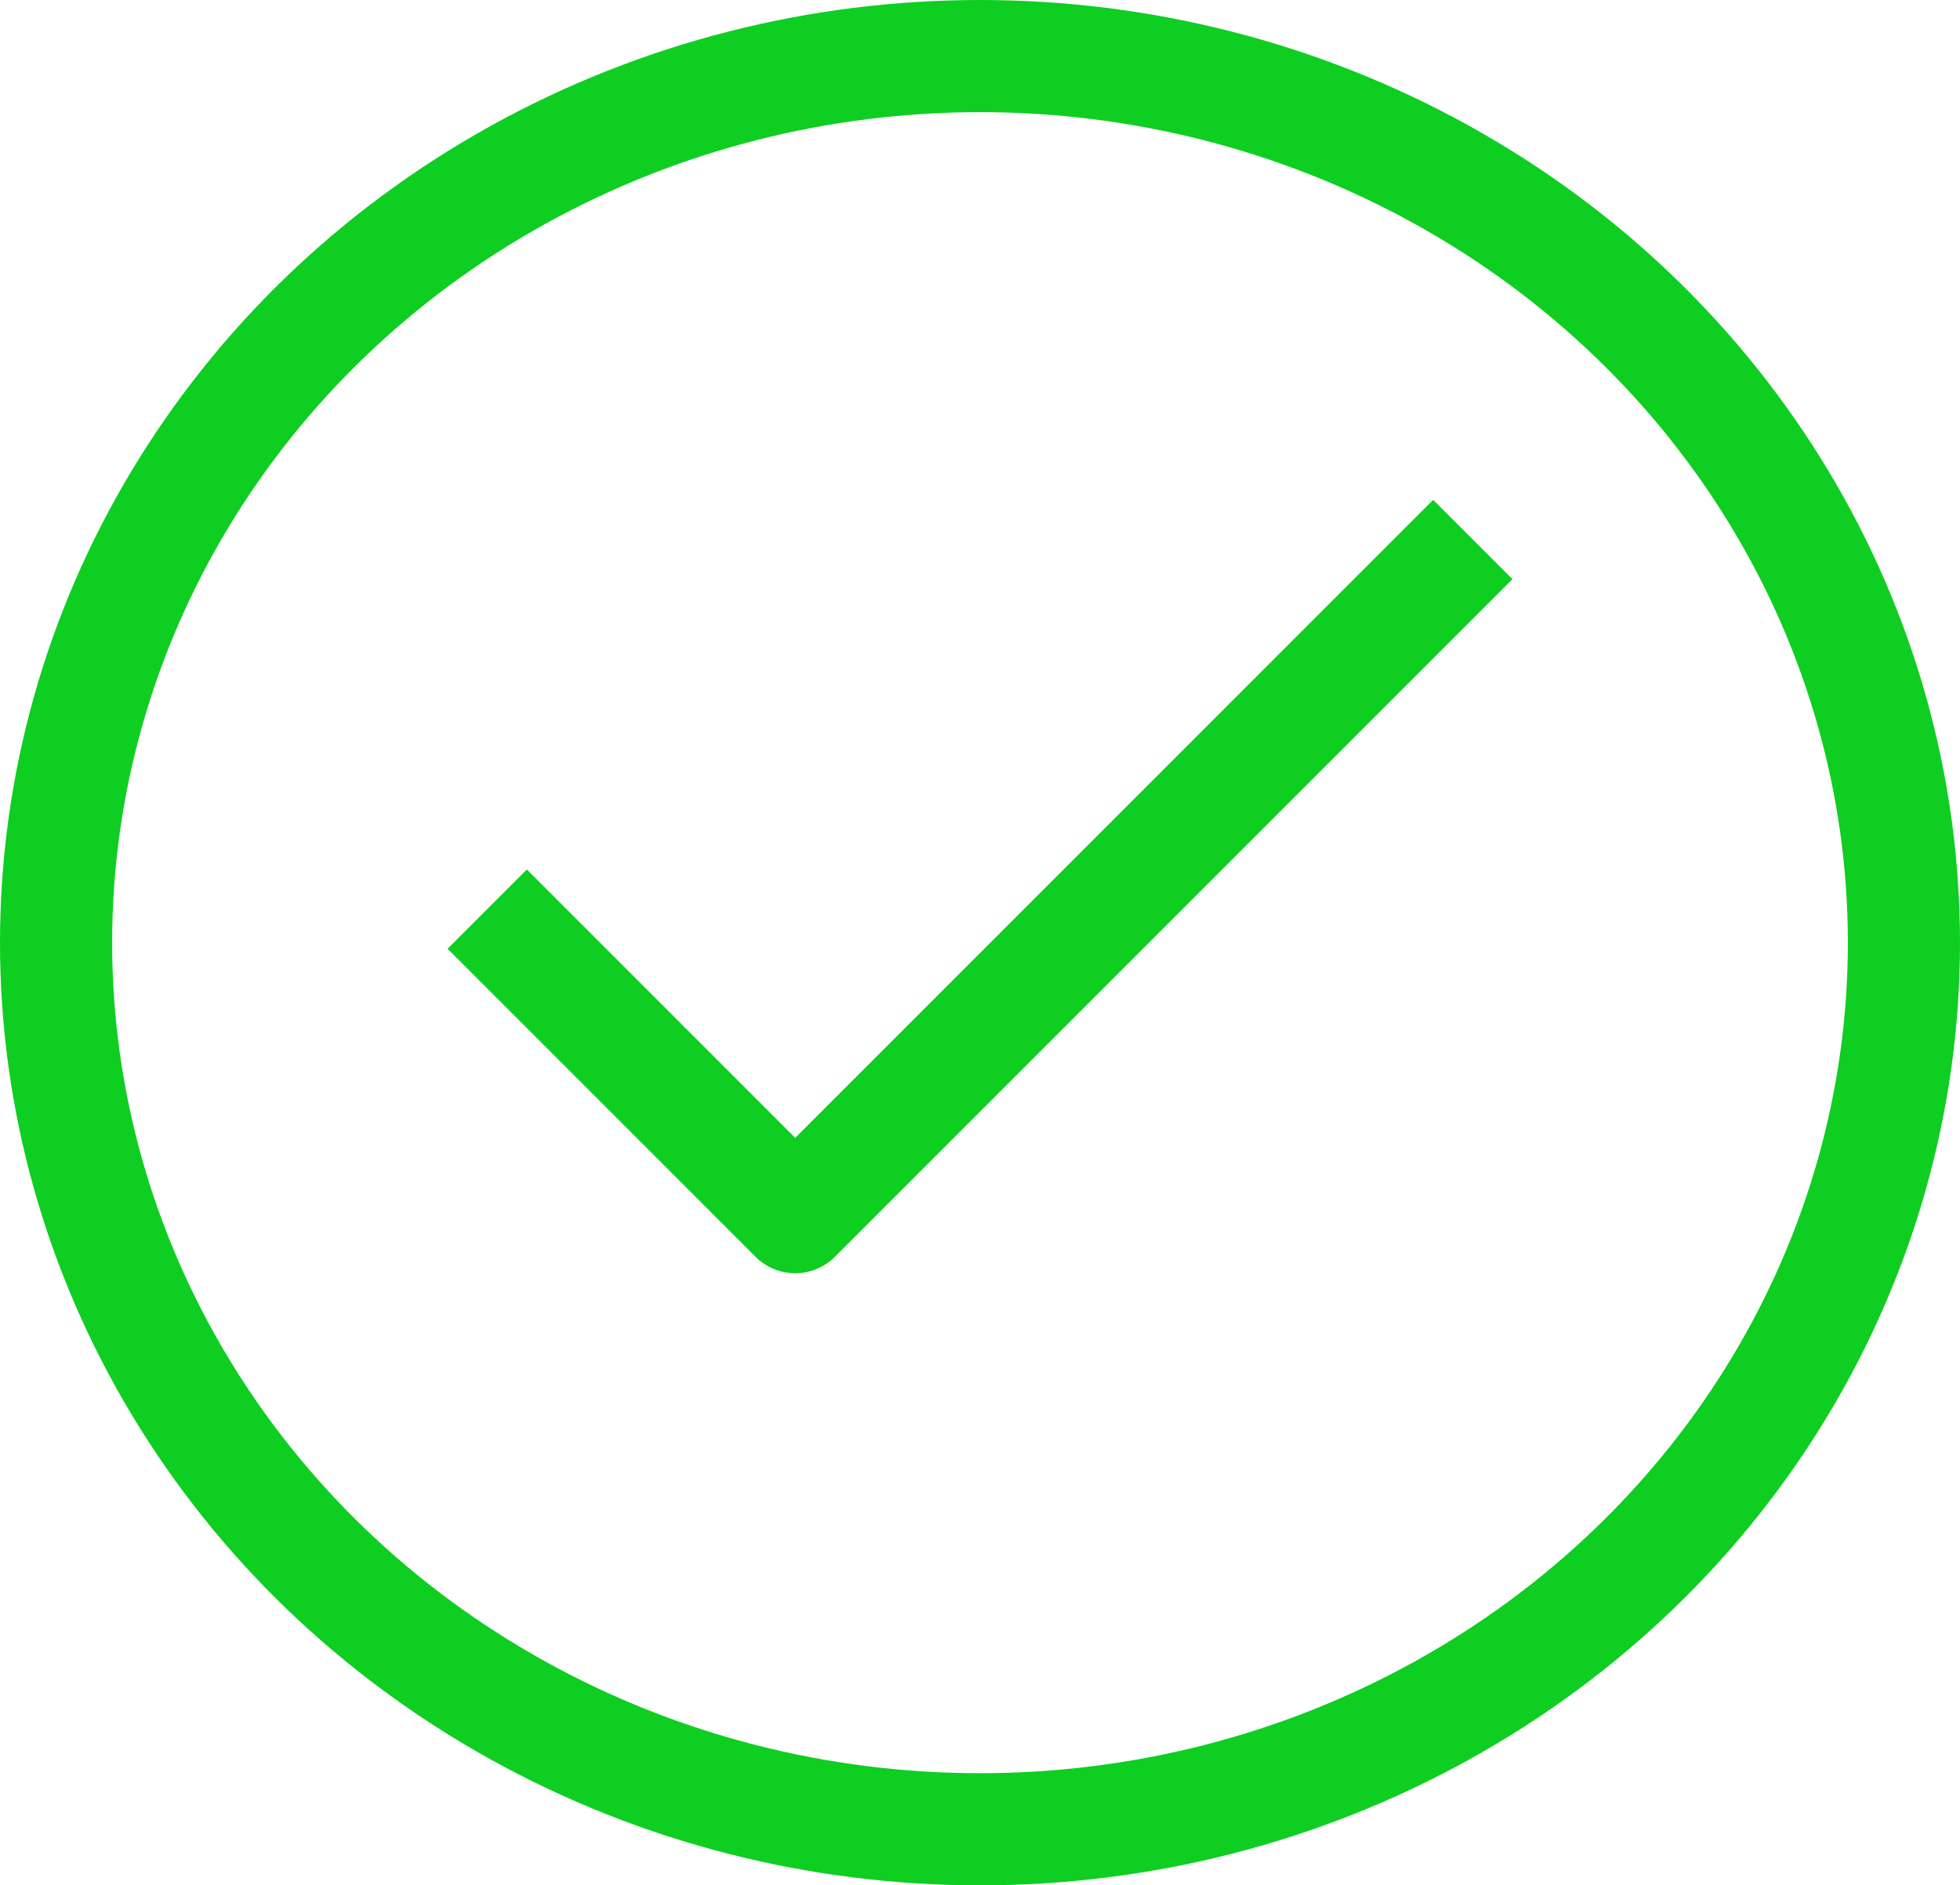 <svg xmlns="http://www.w3.org/2000/svg" width="34.958" height="33.622" viewBox="0 0 34.958 33.622">
  <g id="iconfinder_8-Check_2123948" transform="translate(0 -3)">
    <ellipse id="Elipse_19" data-name="Elipse 19" cx="16.479" cy="15.811" rx="16.479" ry="15.811" transform="translate(1 4)" fill="none" stroke="#0ece21" stroke-linejoin="round" stroke-width="2"/>
    <path id="Trazado_2" data-name="Trazado 2" d="M8,16.592l5.493,5.493L25.578,10" transform="translate(0.69 2.621)" fill="none" stroke="#0ece21" stroke-linejoin="round" stroke-width="2"/>
  </g>
</svg>
